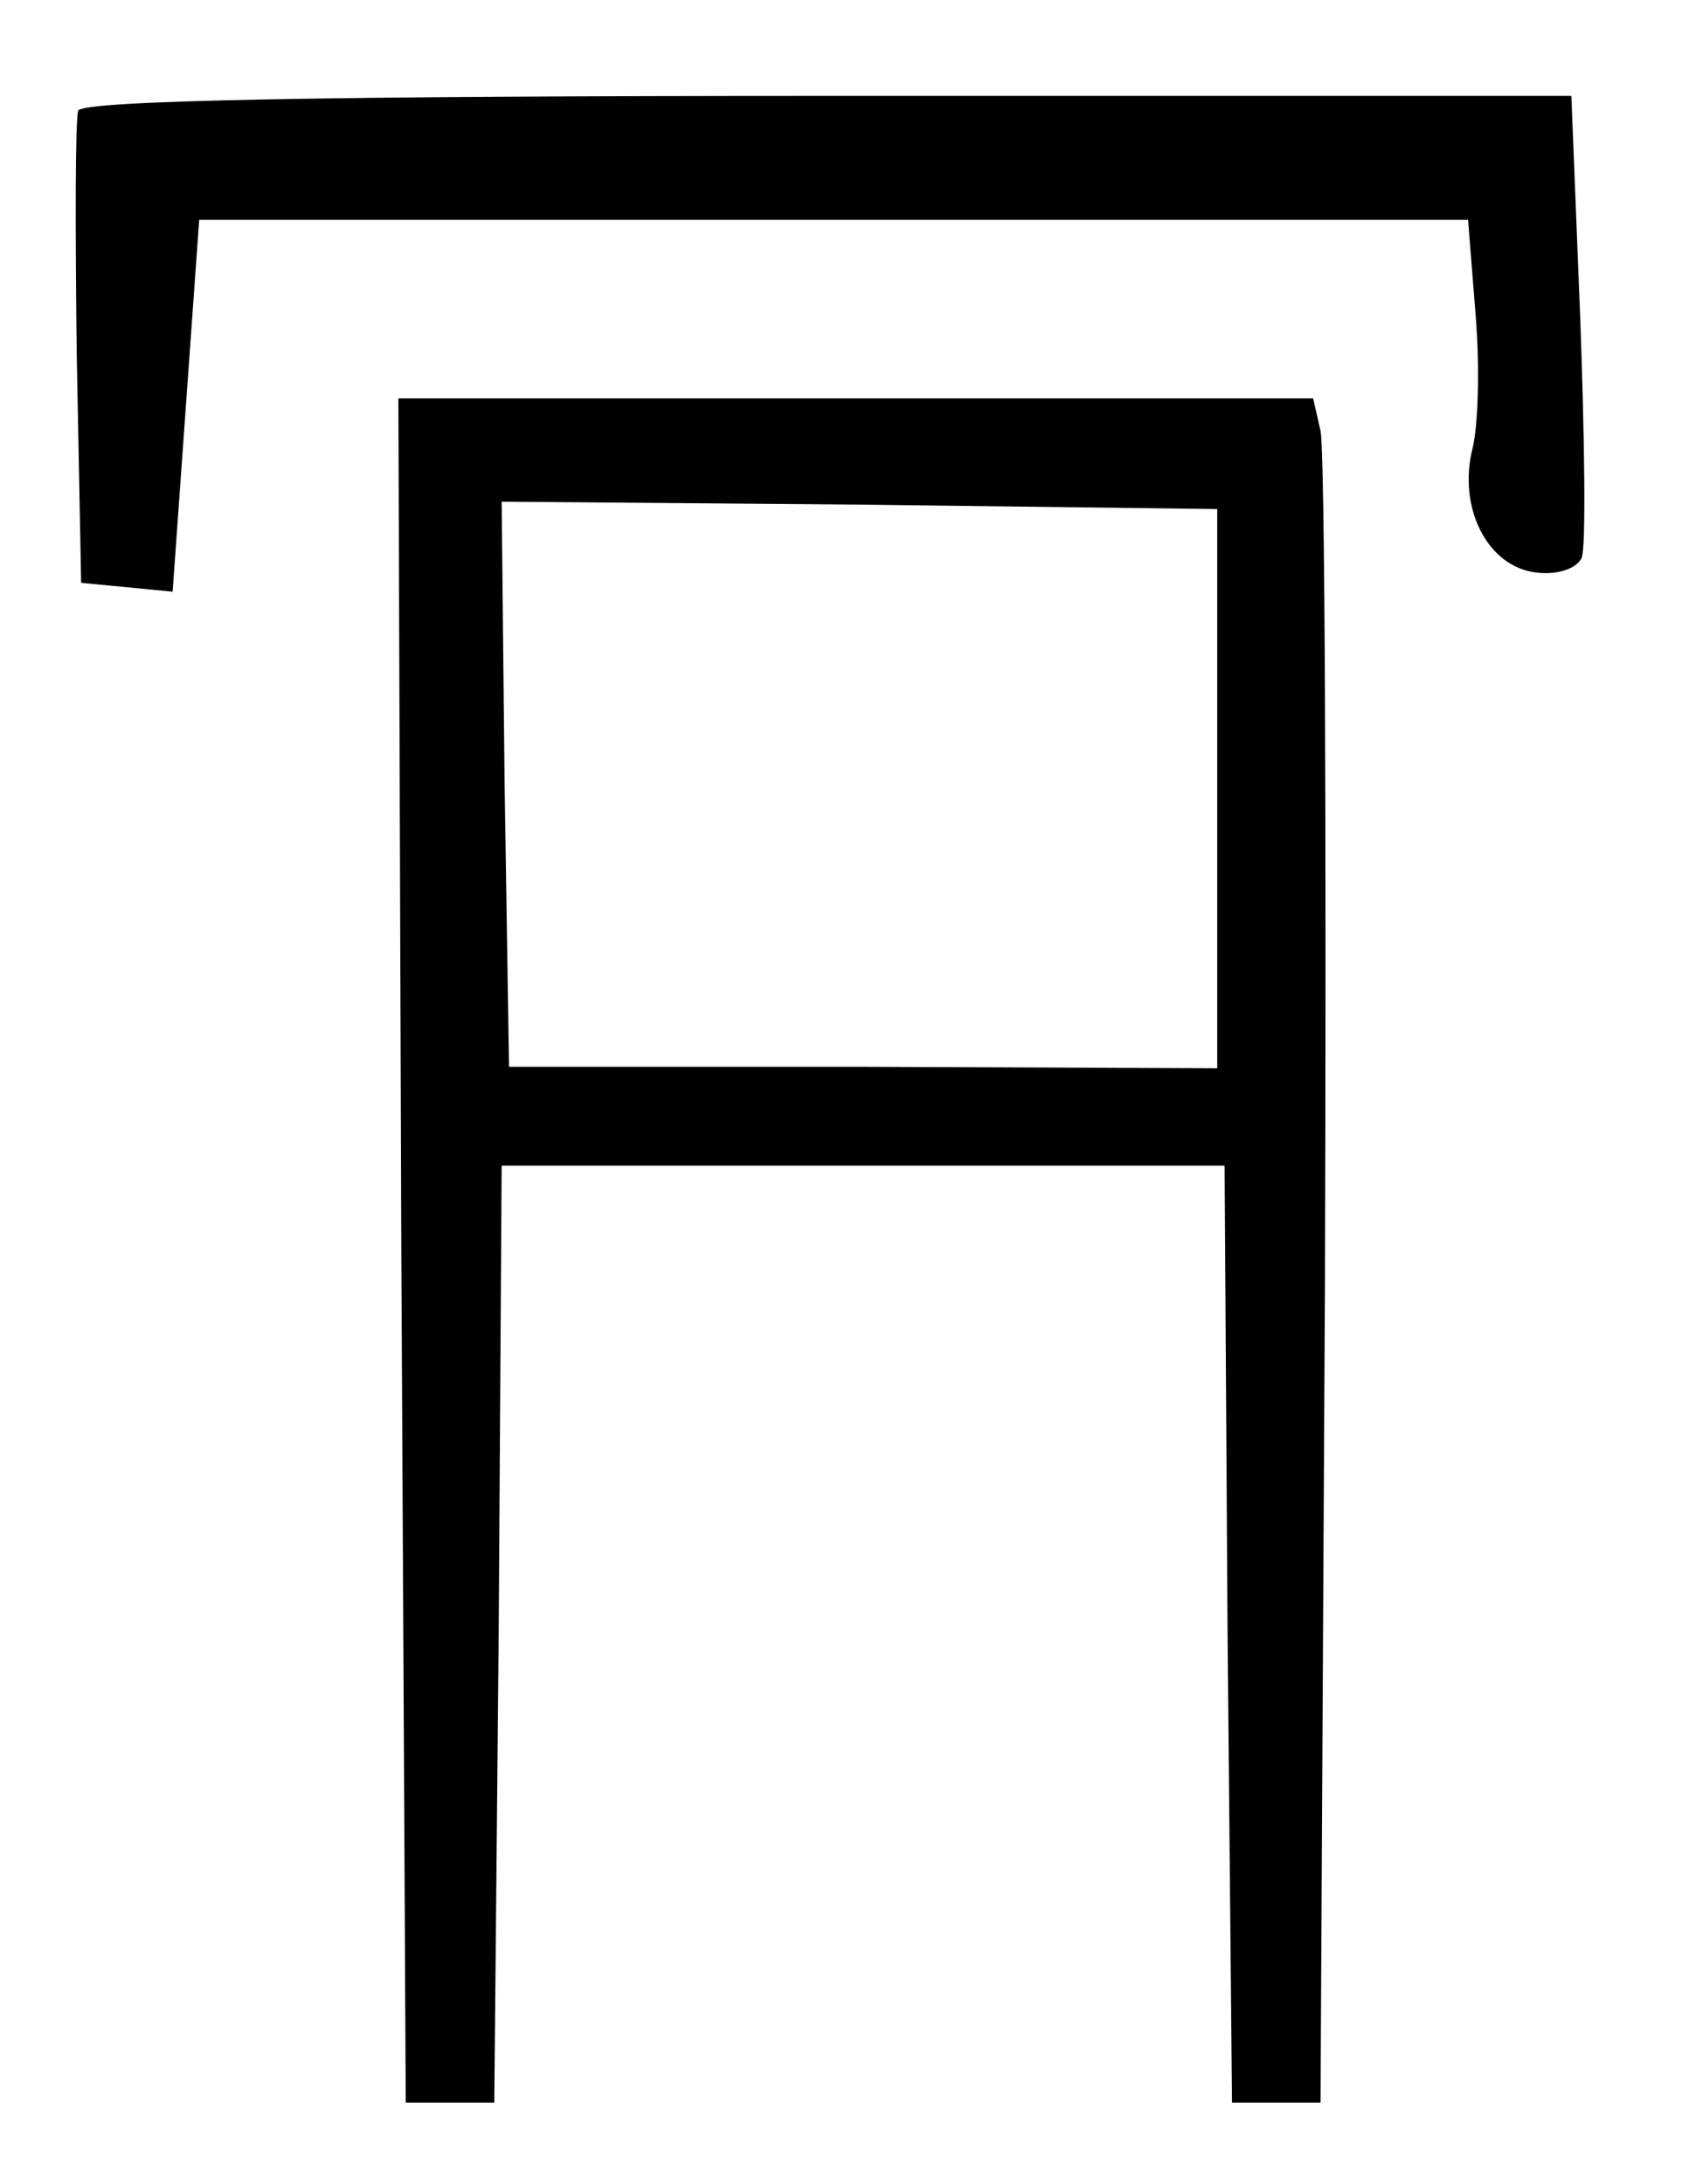 <?xml version="1.0" standalone="no"?>
<!DOCTYPE svg PUBLIC "-//W3C//DTD SVG 20010904//EN"
 "http://www.w3.org/TR/2001/REC-SVG-20010904/DTD/svg10.dtd">
<svg version="1.0" xmlns="http://www.w3.org/2000/svg"
 width="114pt" height="148pt" viewBox="0 0 114 148"
 preserveAspectRatio="xMidYMid meet">
<g transform="translate(0,148) scale(0.1,-0.1)"
fill="#000000" stroke="none">
<path d="M53 1405 c-2 -6 -2 -80 -1 -165 l3 -155 31 -3 31 -3 9 126 9 126 430
0 430 0 5 -63 c3 -35 2 -76 -2 -92 -10 -40 10 -80 43 -84 15 -2 28 3 31 10 3
7 2 81 -1 163 l-6 150 -504 0 c-340 0 -505 -3 -508 -10z"/>
<path d="M272 633 l3 -578 30 0 30 0 3 318 2 317 245 0 245 0 2 -317 3 -318
30 0 30 0 3 555 c1 305 0 565 -3 578 l-5 22 -310 0 -310 0 2 -577z m553 313
l0 -190 -240 1 -240 0 -3 192 -2 191 242 -2 243 -3 0 -189z"/>
</g>
</svg>
